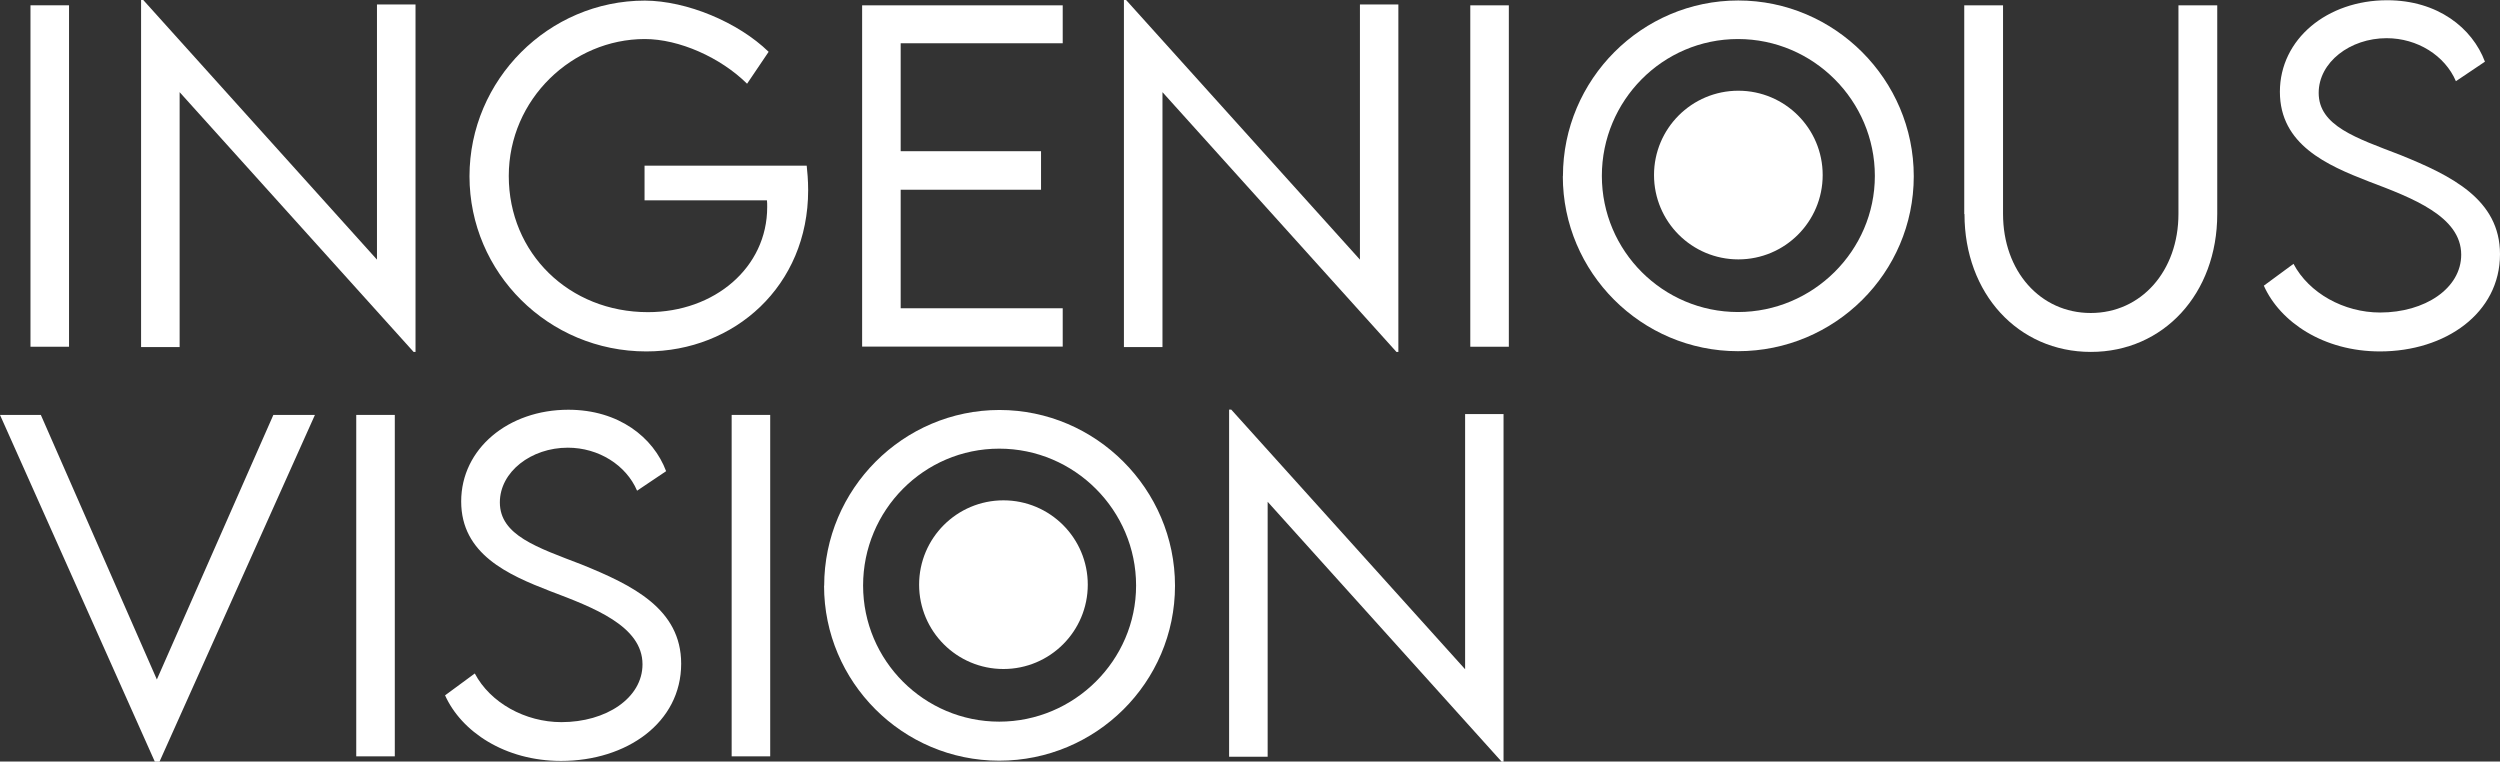 <?xml version="1.0" encoding="UTF-8"?>
<svg id="b" data-name="Layer 2" xmlns="http://www.w3.org/2000/svg" viewBox="0 0 207.51 63.21">
  <rect x="0" y="0" width="207.51" height="63.21" fill="#333333" stroke="none"/>
  <defs>
    <style>
      .d {
        fill: #fff;
      }
    </style>
  </defs>
  <g id="c" data-name="Layer 1">
    <g>
      <g>
        <path class="d" d="M2.53,.44h3.2V28.78H2.53V.44Z"/>
        <path class="d" d="M34.49,.37V29.21h-.16L14.91,7.65V28.81h-3.2V0h.18L31.29,21.55V.37h3.2Z"/>
        <path class="d" d="M67.08,15.79c0,7.95-6.12,13.38-13.43,13.38-8.14,0-14.68-6.54-14.68-14.54S45.53,.05,53.53,.05c3.48,.02,7.72,1.78,10.27,4.25l-1.79,2.65c-2.2-2.18-5.64-3.71-8.49-3.71-5.98,0-11.29,4.96-11.29,11.37s5.01,11.3,11.55,11.3c5.54,0,9.9-3.71,9.9-8.72,0-.21,0-.4-.02-.56h-10.16v-2.88h13.46c.05,.46,.12,1.21,.12,2.02Z"/>
        <path class="d" d="M74.76,3.59V12.55h11.65v3.2h-11.65v9.84h13.45v3.18h-16.65V.44h16.65V3.59h-13.45Z"/>
        <path class="d" d="M116.07,.37V29.21h-.16L96.49,7.65V28.81h-3.2V0h.18l19.41,21.55V.37h3.2Z"/>
        <path class="d" d="M122.04,.44h3.2V28.78h-3.2V.44Z"/>
        <path class="d" d="M129.73,14.62C129.73,6.59,136.28,.04,144.28,.04s14.57,6.56,14.57,14.59-6.56,14.52-14.59,14.52-14.54-6.54-14.54-14.52Zm25.89-.02c0-6.24-5.1-11.36-11.36-11.36s-11.3,5.12-11.3,11.36,5.08,11.3,11.3,11.3,11.36-5.08,11.36-11.3Z"/>
        <path class="d" d="M163.04,17.77V.44h3.22V17.75c0,4.76,3.09,8.23,7.28,8.23s7.28-3.48,7.28-8.23V.44h3.22V17.77c0,6.61-4.46,11.44-10.49,11.44s-10.49-4.83-10.49-11.44Z"/>
        <path class="d" d="M187.91,23.71l2.46-1.81c1.28,2.43,4.18,4.04,7.19,4.04,3.71,0,6.73-2,6.73-4.8,0-3.18-4.06-4.71-7.68-6.08-3.48-1.35-7.37-3.06-7.37-7.44S193.17,.02,198.14,.02c4.2,0,7.07,2.3,8.12,5.1l-2.41,1.62c-.91-2.13-3.2-3.57-5.75-3.57-3.04,0-5.64,2-5.64,4.54,0,2.74,3.11,3.74,6.77,5.15,4.25,1.72,8.28,3.69,8.28,8.24,0,4.89-4.52,8.07-9.97,8.07-4.66,0-8.28-2.43-9.63-5.45Z"/>
        <path class="d" d="M26.14,34.44l-12.9,28.78h-.39L0,34.44H3.39l9.63,21.96,9.67-21.96h3.45Z"/>
        <path class="d" d="M29.57,34.44h3.2v28.34h-3.2v-28.34Z"/>
        <path class="d" d="M36.95,57.71l2.46-1.81c1.28,2.43,4.18,4.04,7.19,4.04,3.71,0,6.73-2,6.73-4.8,0-3.18-4.06-4.71-7.68-6.08-3.48-1.35-7.37-3.06-7.37-7.44s3.92-7.61,8.89-7.61c4.2,0,7.07,2.3,8.12,5.1l-2.41,1.62c-.91-2.13-3.2-3.57-5.75-3.57-3.04,0-5.64,2-5.64,4.54,0,2.74,3.11,3.74,6.77,5.15,4.25,1.72,8.28,3.69,8.28,8.24,0,4.89-4.52,8.07-9.97,8.07-4.66,0-8.28-2.43-9.63-5.45Z"/>
        <path class="d" d="M60.73,34.44h3.2v28.34h-3.2v-28.34Z"/>
        <path class="d" d="M68.41,48.62c0-8.03,6.56-14.59,14.55-14.59s14.57,6.56,14.57,14.59-6.56,14.52-14.59,14.52-14.54-6.54-14.54-14.52Zm25.89-.02c0-6.24-5.1-11.36-11.36-11.36s-11.3,5.12-11.3,11.36,5.08,11.3,11.3,11.3,11.36-5.08,11.36-11.3Z"/>
        <path class="d" d="M124.8,34.37v28.85h-.16l-19.42-21.57v21.16h-3.2v-28.81h.18l19.41,21.55v-21.18h3.2Z"/>
      </g>
      <circle class="d" cx="144.29" cy="14.53" r="7"/>
      <circle class="d" cx="83.29" cy="48.53" r="7"/>
    </g>
  </g>
</svg>